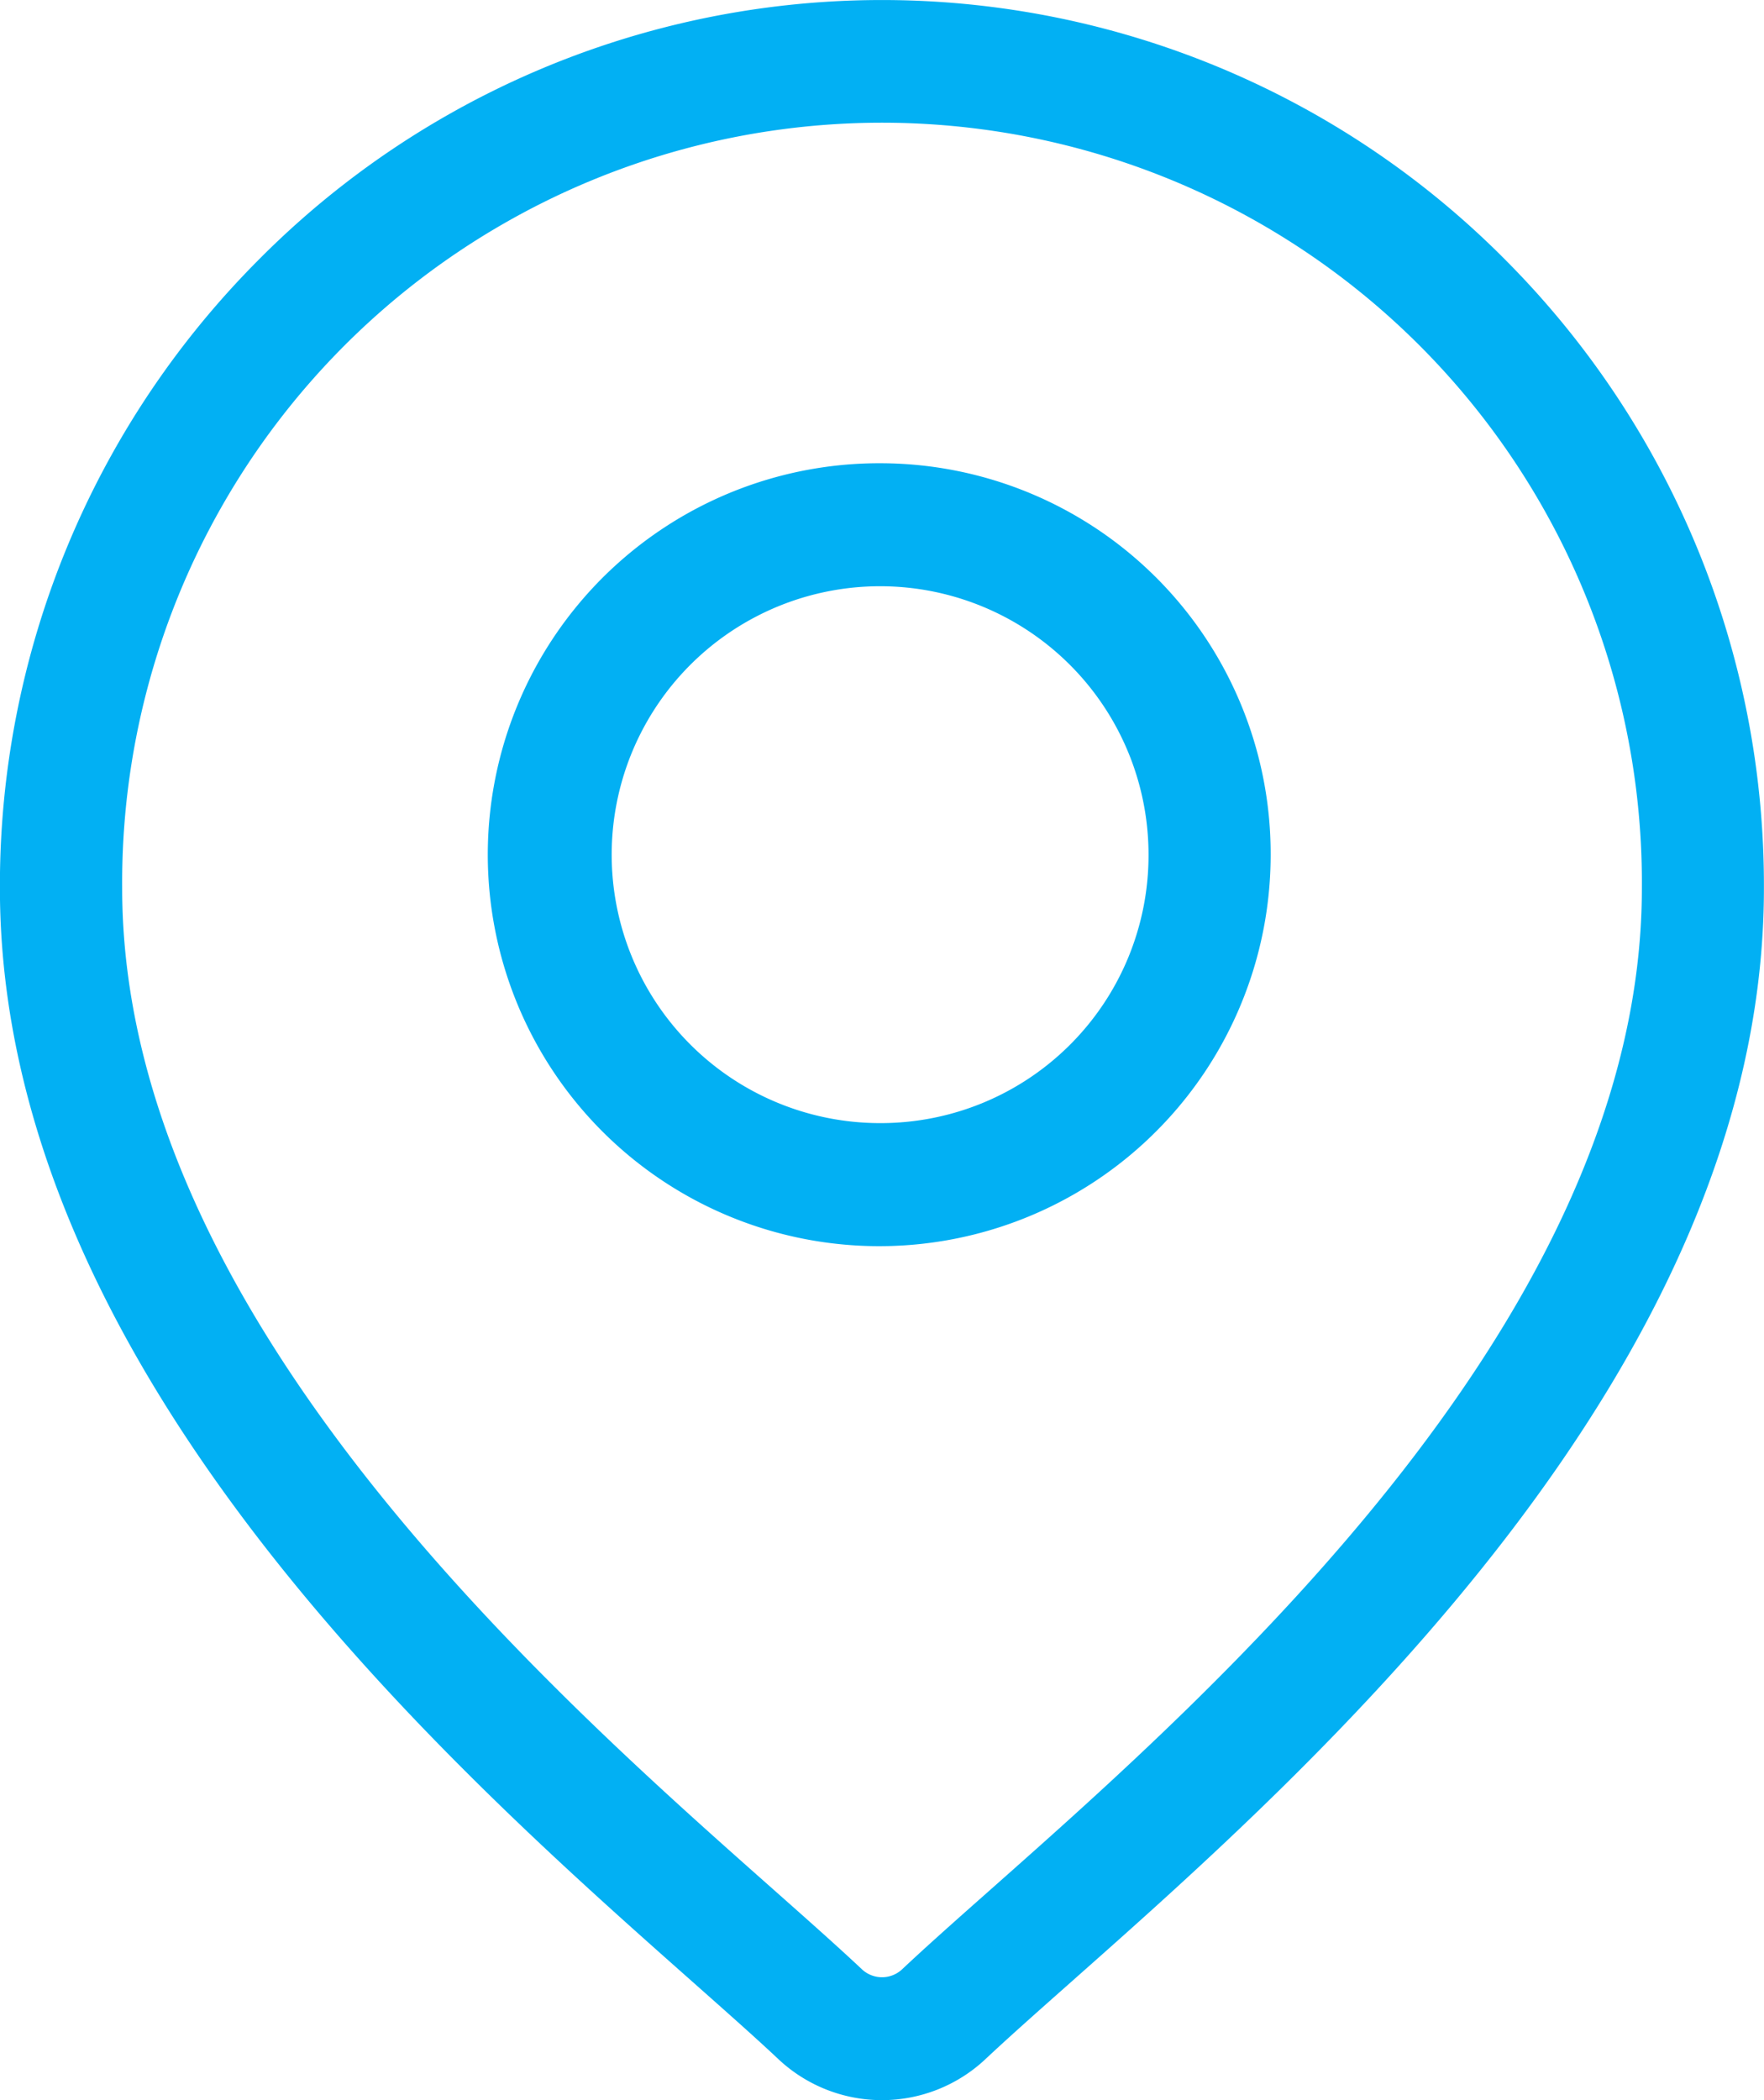 <svg xmlns="http://www.w3.org/2000/svg" width="42" height="50" viewBox="0 0 42 50"><defs><style>.a{fill:#02b0f3;}</style></defs><g transform="translate(-39.451)"><g transform="translate(39.451)"><g transform="translate(0)"><path class="a" d="M75.3,6.194a20.9,20.9,0,0,0-29.7,0,21.084,21.084,0,0,0-6.151,14.953c0,11.427,10.729,20.931,16.493,26.038.8.71,1.493,1.322,2.044,1.841a3.6,3.6,0,0,0,4.926,0c.551-.518,1.243-1.131,2.044-1.841,5.764-5.106,16.493-14.611,16.493-26.038A21.085,21.085,0,0,0,75.3,6.194ZM63.037,44.986c-.819.725-1.525,1.351-2.108,1.9a.7.7,0,0,1-.955,0c-.583-.548-1.29-1.175-2.108-1.9-5.419-4.8-15.506-13.736-15.506-23.838a18.092,18.092,0,1,1,36.183,0C78.542,31.25,68.456,40.186,63.037,44.986Z" transform="translate(-39.451)"/></g></g><g transform="translate(51.197 11.029)"><g transform="translate(0)"><path class="a" d="M169.824,112.938a9.32,9.32,0,1,0,9.254,9.319A9.3,9.3,0,0,0,169.824,112.938Zm0,15.71a6.391,6.391,0,1,1,6.346-6.39A6.376,6.376,0,0,1,169.824,128.648Z" transform="translate(-160.57 -112.938)"/></g></g></g></svg>